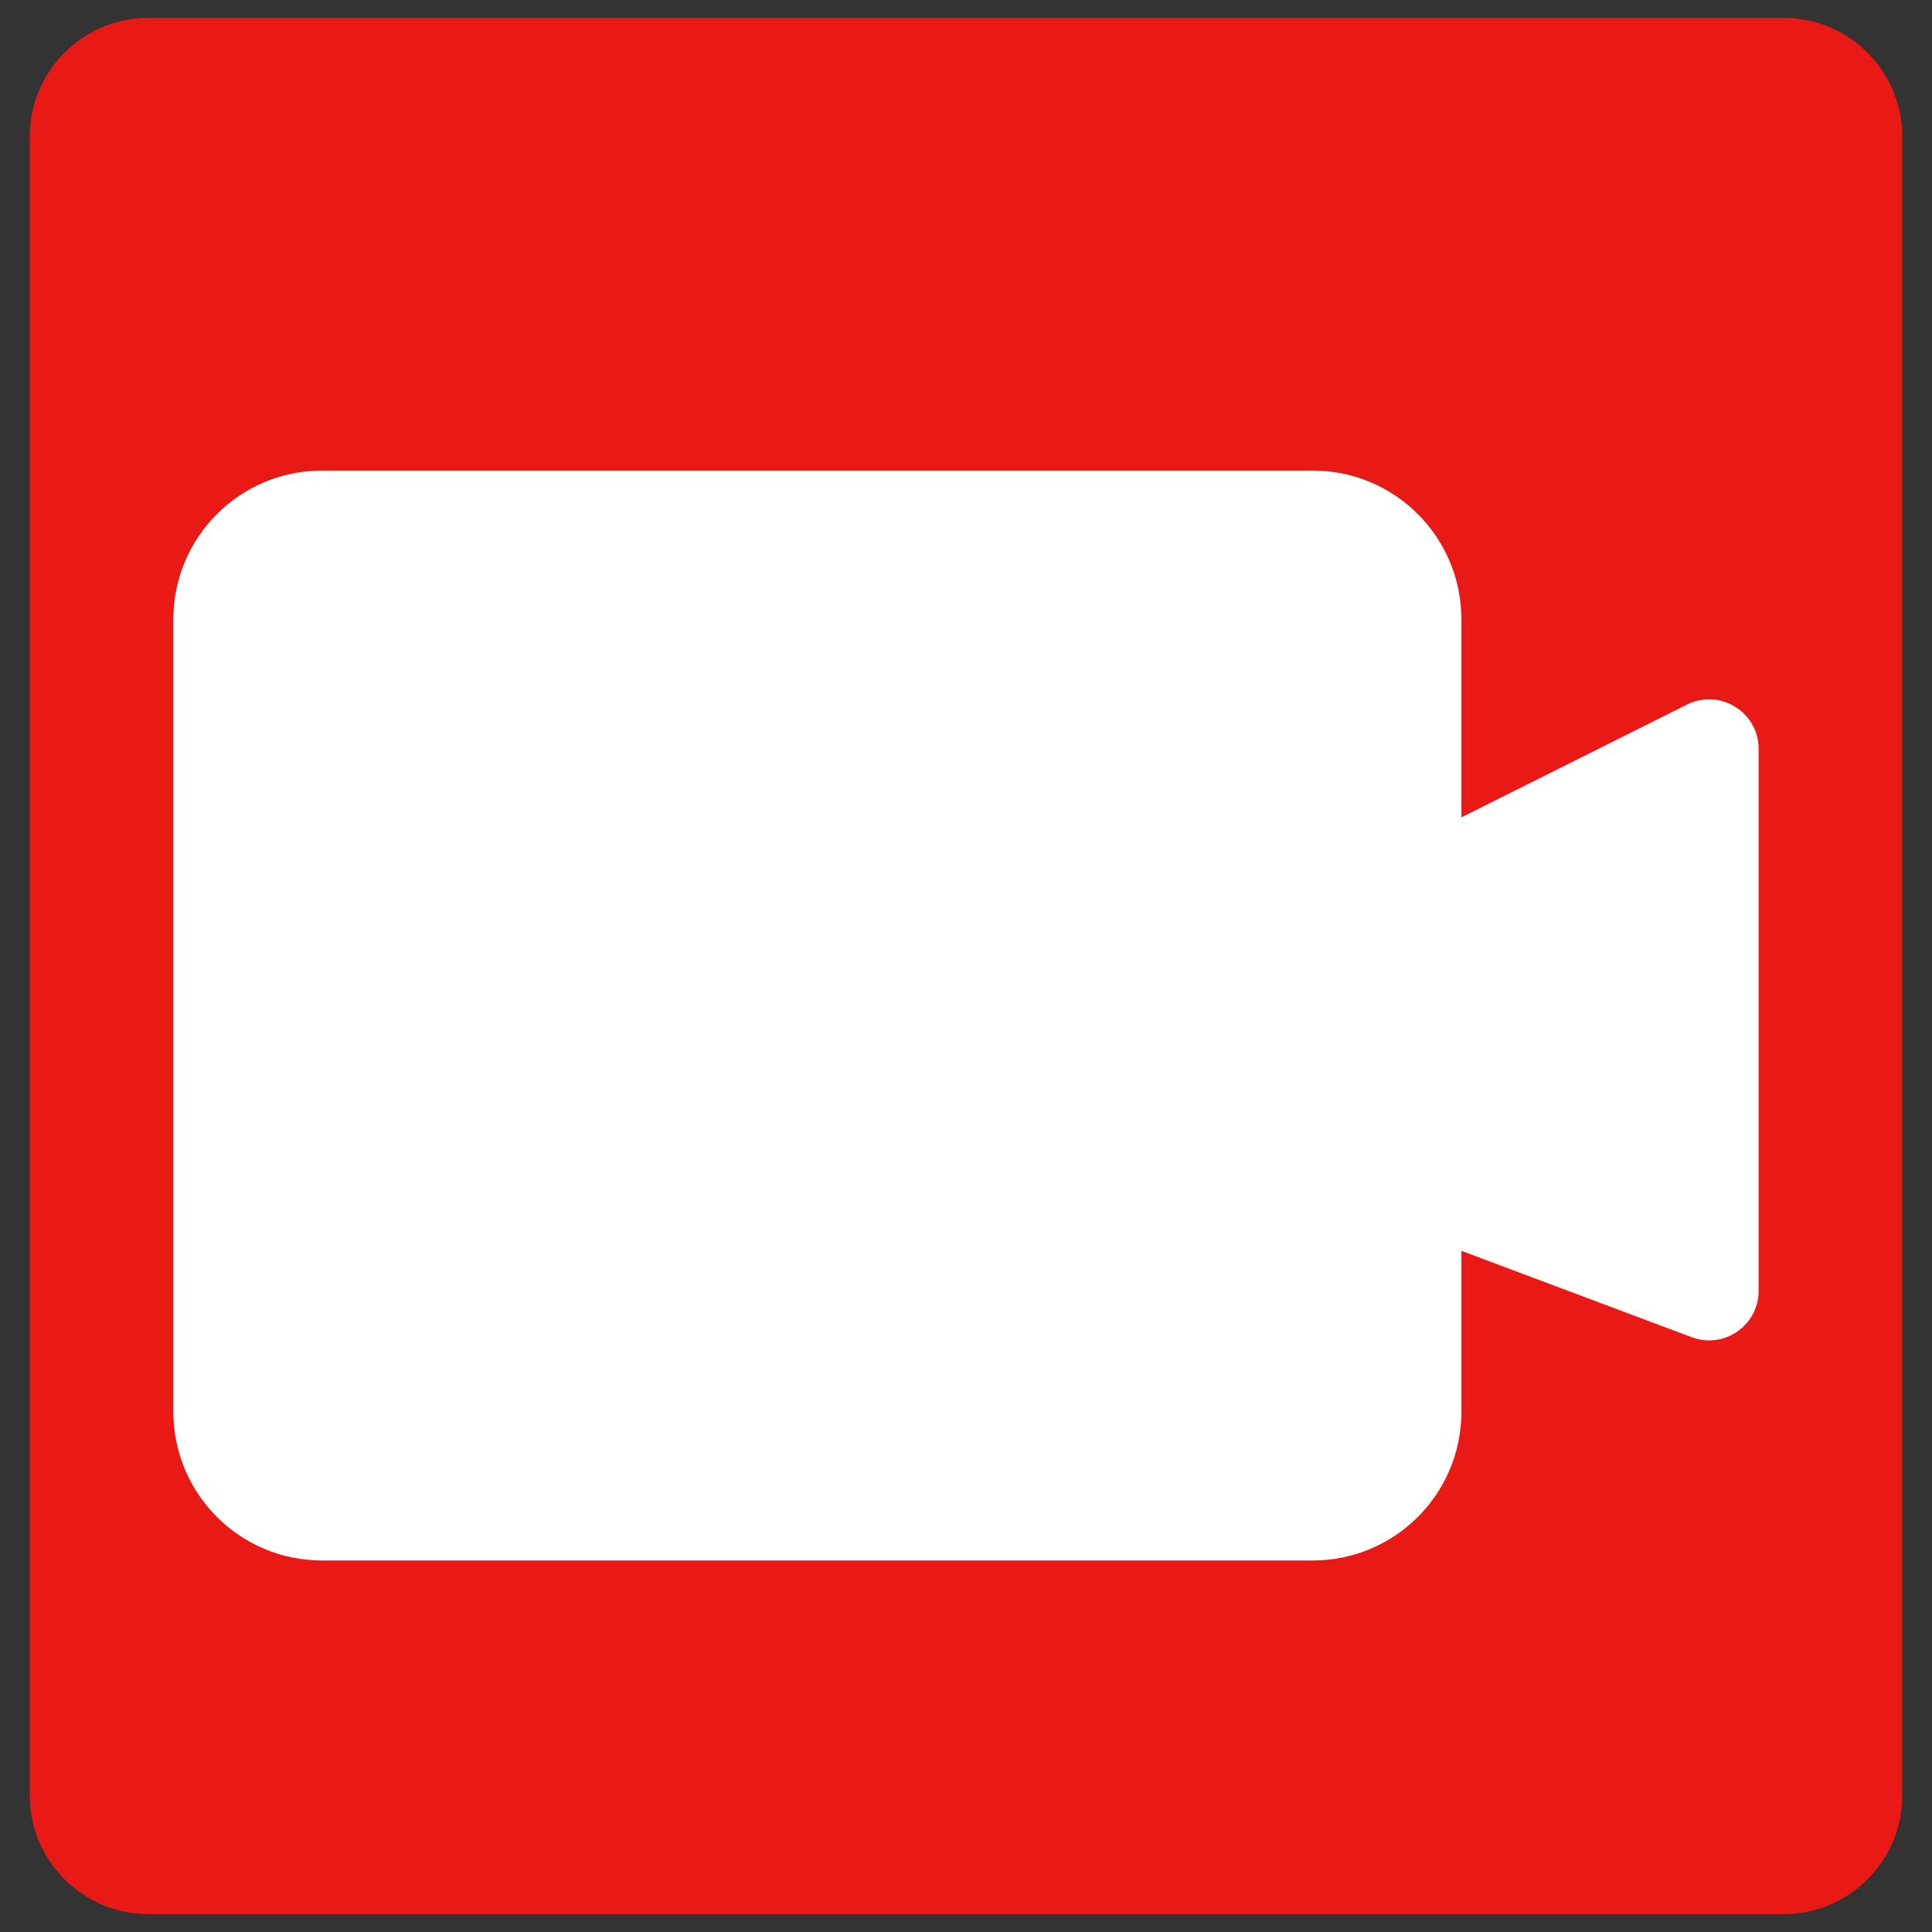 <svg version="1.2" xmlns="http://www.w3.org/2000/svg" viewBox="0 0 650 650" width="650" height="650">
	<rect x="0" y="0" width="650" height="650" fill="#333333" stroke="none"/>
	<style>
		.s0 { fill: #e91916 } 
		.s1 { fill: #ffffff } 
	</style>
	<path id="Capa 1" fill-rule="evenodd" class="s0" d="m50 6h550c22.09 0 40 17.91 40 40v558c0 22.09-17.91 40-40 40h-550c-22.09 0-40-17.91-40-40v-558c0-22.09 17.91-40 40-40z"/>
	<path fill-rule="evenodd" class="s1" d="m108.33 158.33h333.34c27.61 0 50 22.39 50 50v66.67l75.88-37.94c11.08-5.54 24.12 2.52 24.12 14.91v182.31c0 11.64-11.63 19.69-22.52 15.61l-77.48-29.06v54.17c0 27.61-22.39 50-50 50h-333.34c-27.61 0-50-22.39-50-50v-266.67c0-27.61 22.39-50 50-50z"/>
</svg>